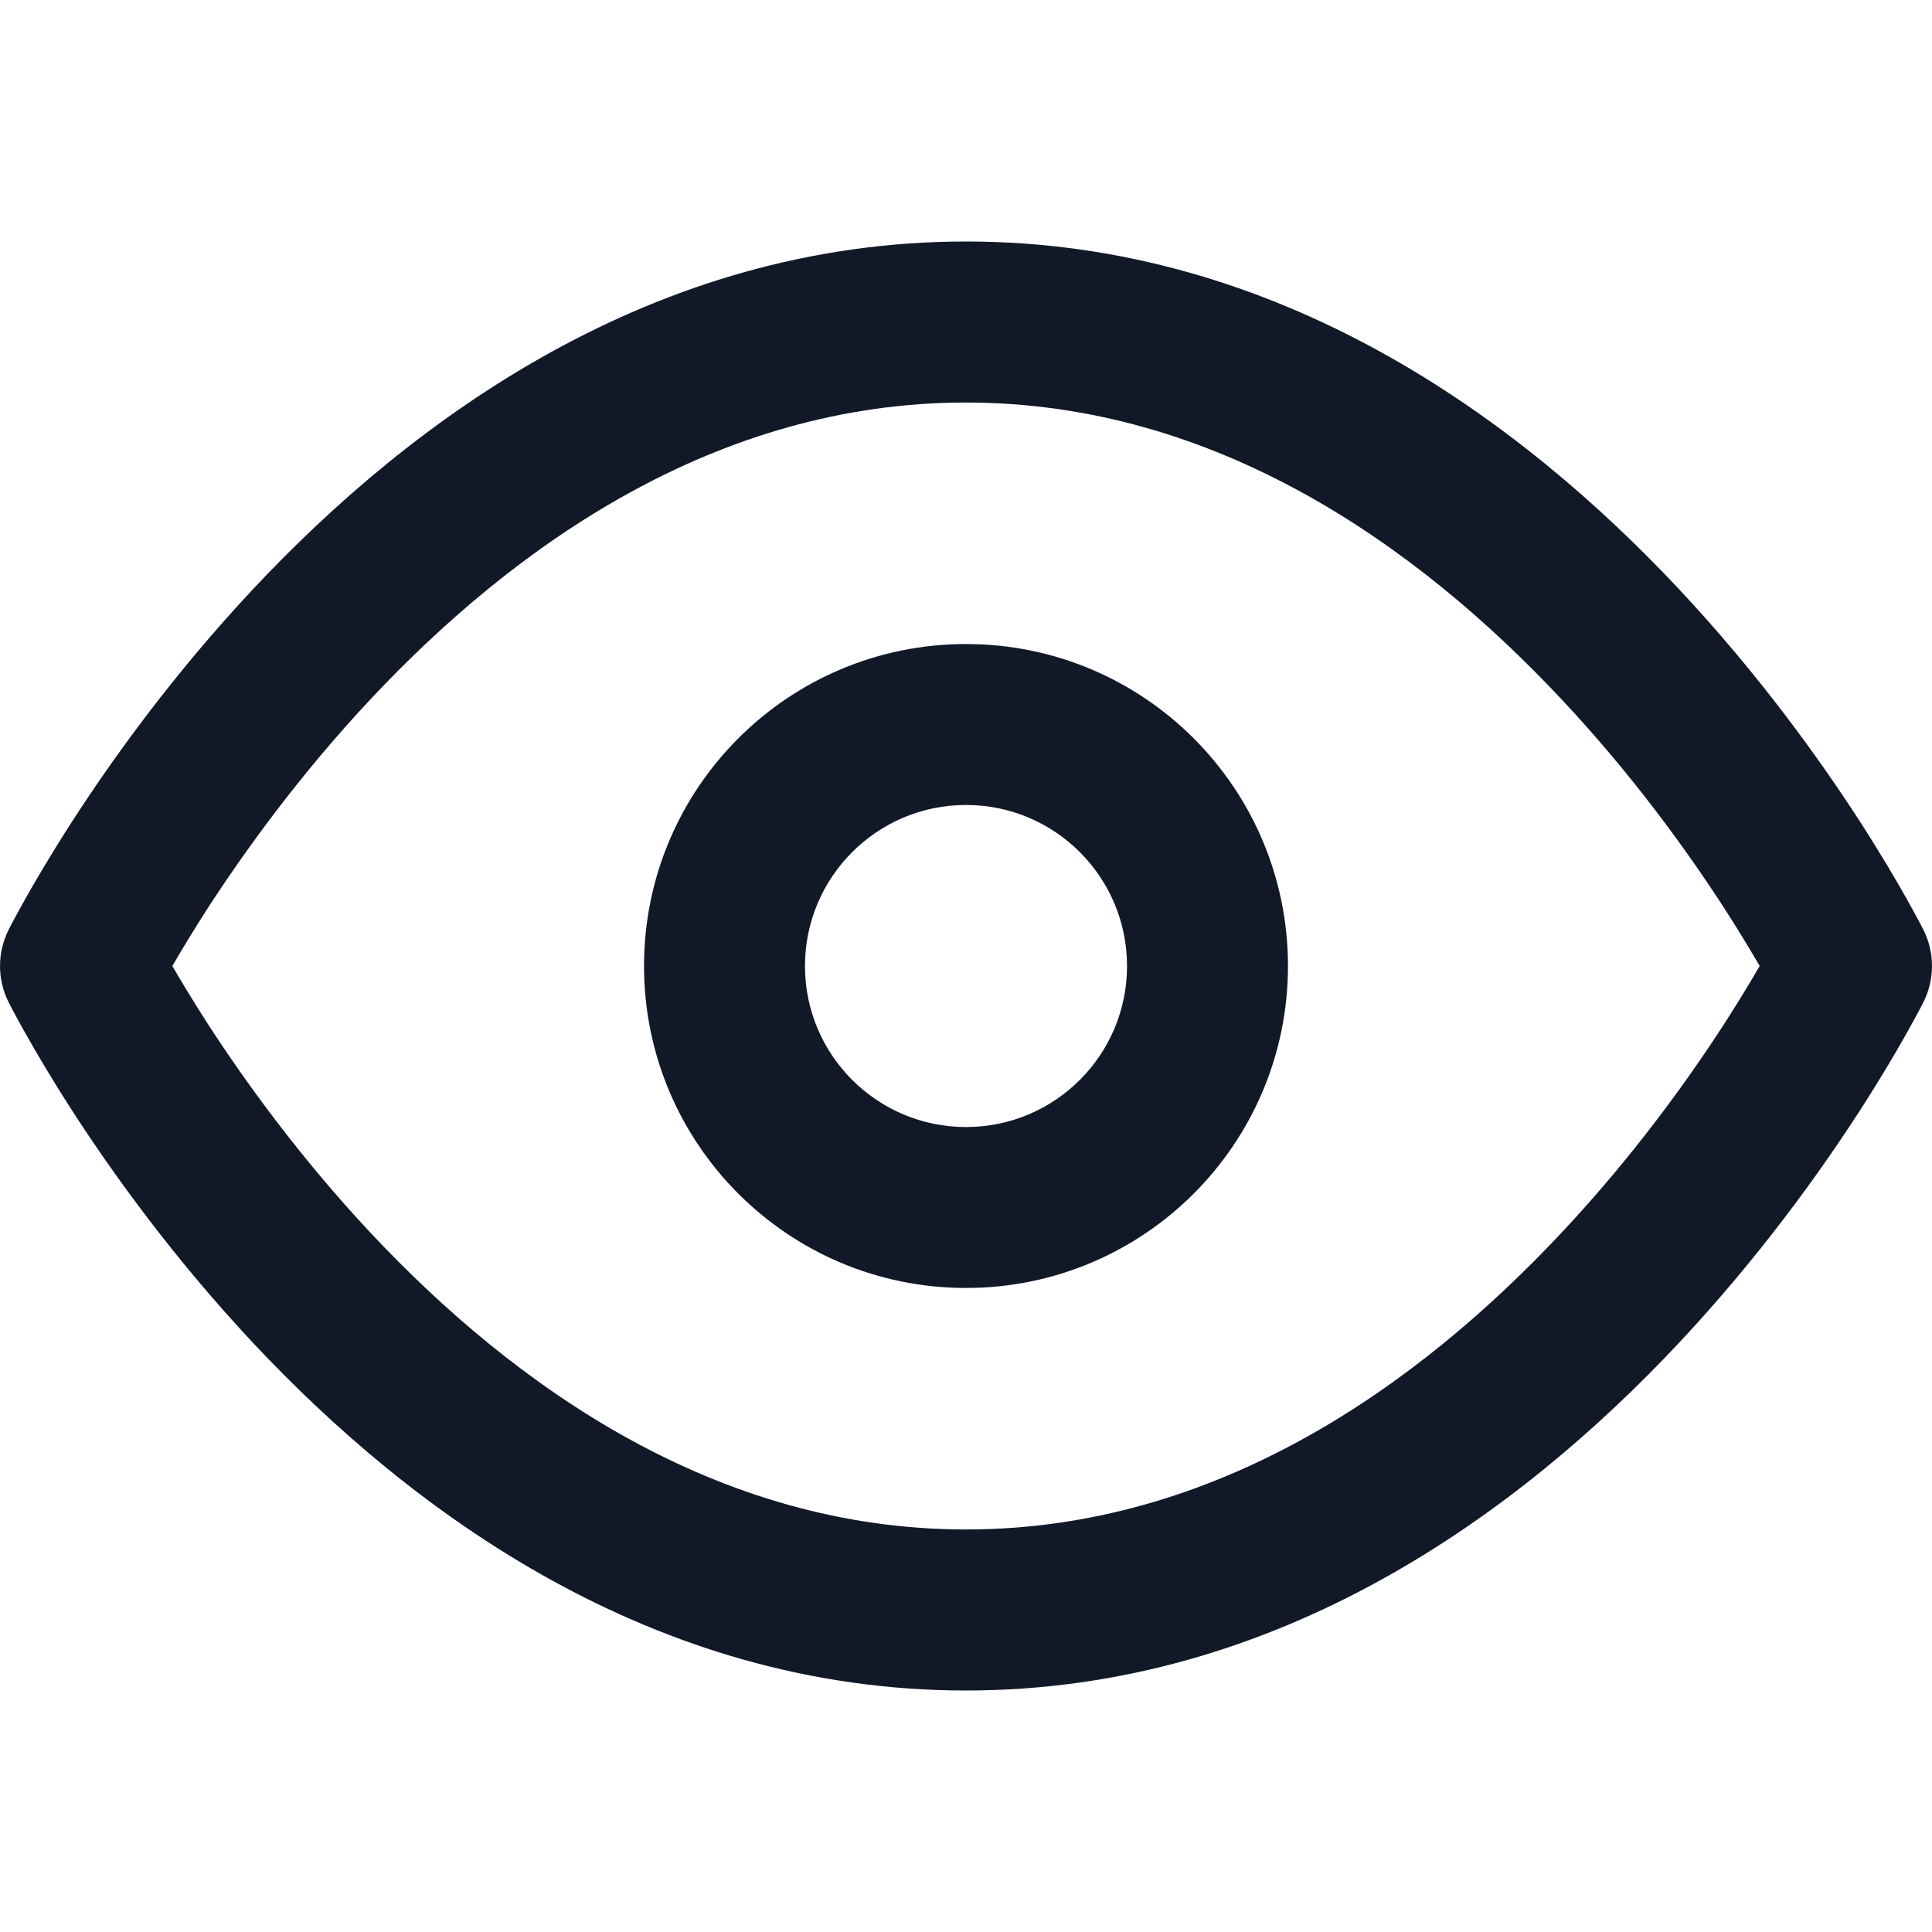 <svg width="20" height="20" viewBox="0 0 20 20" fill="none" xmlns="http://www.w3.org/2000/svg">
<g clip-path="url(#clip0_639_4698)">
<path fill-rule="evenodd" clip-rule="evenodd" d="M2.145 10.59C1.996 10.358 1.875 10.157 1.784 10C1.875 9.843 1.996 9.642 2.145 9.41C2.53 8.816 3.099 8.024 3.837 7.237C5.33 5.645 7.416 4.167 10 4.167C12.584 4.167 14.67 5.645 16.163 7.237C16.902 8.024 17.471 8.816 17.855 9.41C18.004 9.642 18.125 9.843 18.216 10C18.125 10.157 18.004 10.358 17.855 10.59C17.471 11.184 16.902 11.976 16.163 12.763C14.67 14.355 12.584 15.833 10 15.833C7.416 15.833 5.33 14.355 3.837 12.763C3.099 11.976 2.53 11.184 2.145 10.59ZM19.912 9.627C19.912 9.627 19.912 9.627 19.167 10C19.912 10.373 19.912 10.373 19.912 10.373L19.911 10.374L19.91 10.376L19.907 10.382L19.898 10.4C19.89 10.416 19.879 10.437 19.864 10.465C19.835 10.519 19.793 10.597 19.738 10.695C19.628 10.89 19.467 11.165 19.255 11.494C18.832 12.149 18.203 13.024 17.379 13.903C15.746 15.645 13.25 17.5 10 17.5C6.75 17.5 4.254 15.645 2.621 13.903C1.797 13.024 1.168 12.149 0.745 11.494C0.533 11.165 0.372 10.89 0.262 10.695C0.207 10.597 0.165 10.519 0.136 10.465C0.121 10.437 0.11 10.416 0.102 10.4L0.093 10.382L0.09 10.376L0.089 10.374L0.088 10.373C0.088 10.373 0.088 10.373 0.833 10C0.088 9.627 0.088 9.627 0.088 9.627L0.089 9.626L0.09 9.624L0.093 9.618L0.102 9.6C0.11 9.584 0.121 9.563 0.136 9.535C0.165 9.481 0.207 9.403 0.262 9.305C0.372 9.11 0.533 8.835 0.745 8.506C1.168 7.851 1.797 6.976 2.621 6.097C4.254 4.355 6.75 2.5 10 2.5C13.25 2.5 15.746 4.355 17.379 6.097C18.203 6.976 18.832 7.851 19.255 8.506C19.467 8.835 19.628 9.11 19.738 9.305C19.793 9.403 19.835 9.481 19.864 9.535C19.879 9.563 19.89 9.584 19.898 9.6L19.907 9.618L19.91 9.624L19.911 9.626L19.912 9.627ZM19.167 10L19.912 9.627C20.029 9.862 20.029 10.138 19.912 10.373L19.167 10ZM0.088 9.627L0.833 10L0.088 10.373C-0.029 10.138 -0.029 9.862 0.088 9.627ZM8.333 10C8.333 9.08 9.08 8.333 10 8.333C10.921 8.333 11.667 9.08 11.667 10C11.667 10.921 10.921 11.667 10 11.667C9.08 11.667 8.333 10.921 8.333 10ZM10 6.667C8.159 6.667 6.667 8.159 6.667 10C6.667 11.841 8.159 13.333 10 13.333C11.841 13.333 13.333 11.841 13.333 10C13.333 8.159 11.841 6.667 10 6.667Z" fill="#111827"/>
</g>
<defs>
<clipPath id="clip0_639_4698">
<rect width="20" height="20" fill="white"/>
</clipPath>
</defs>
</svg>

